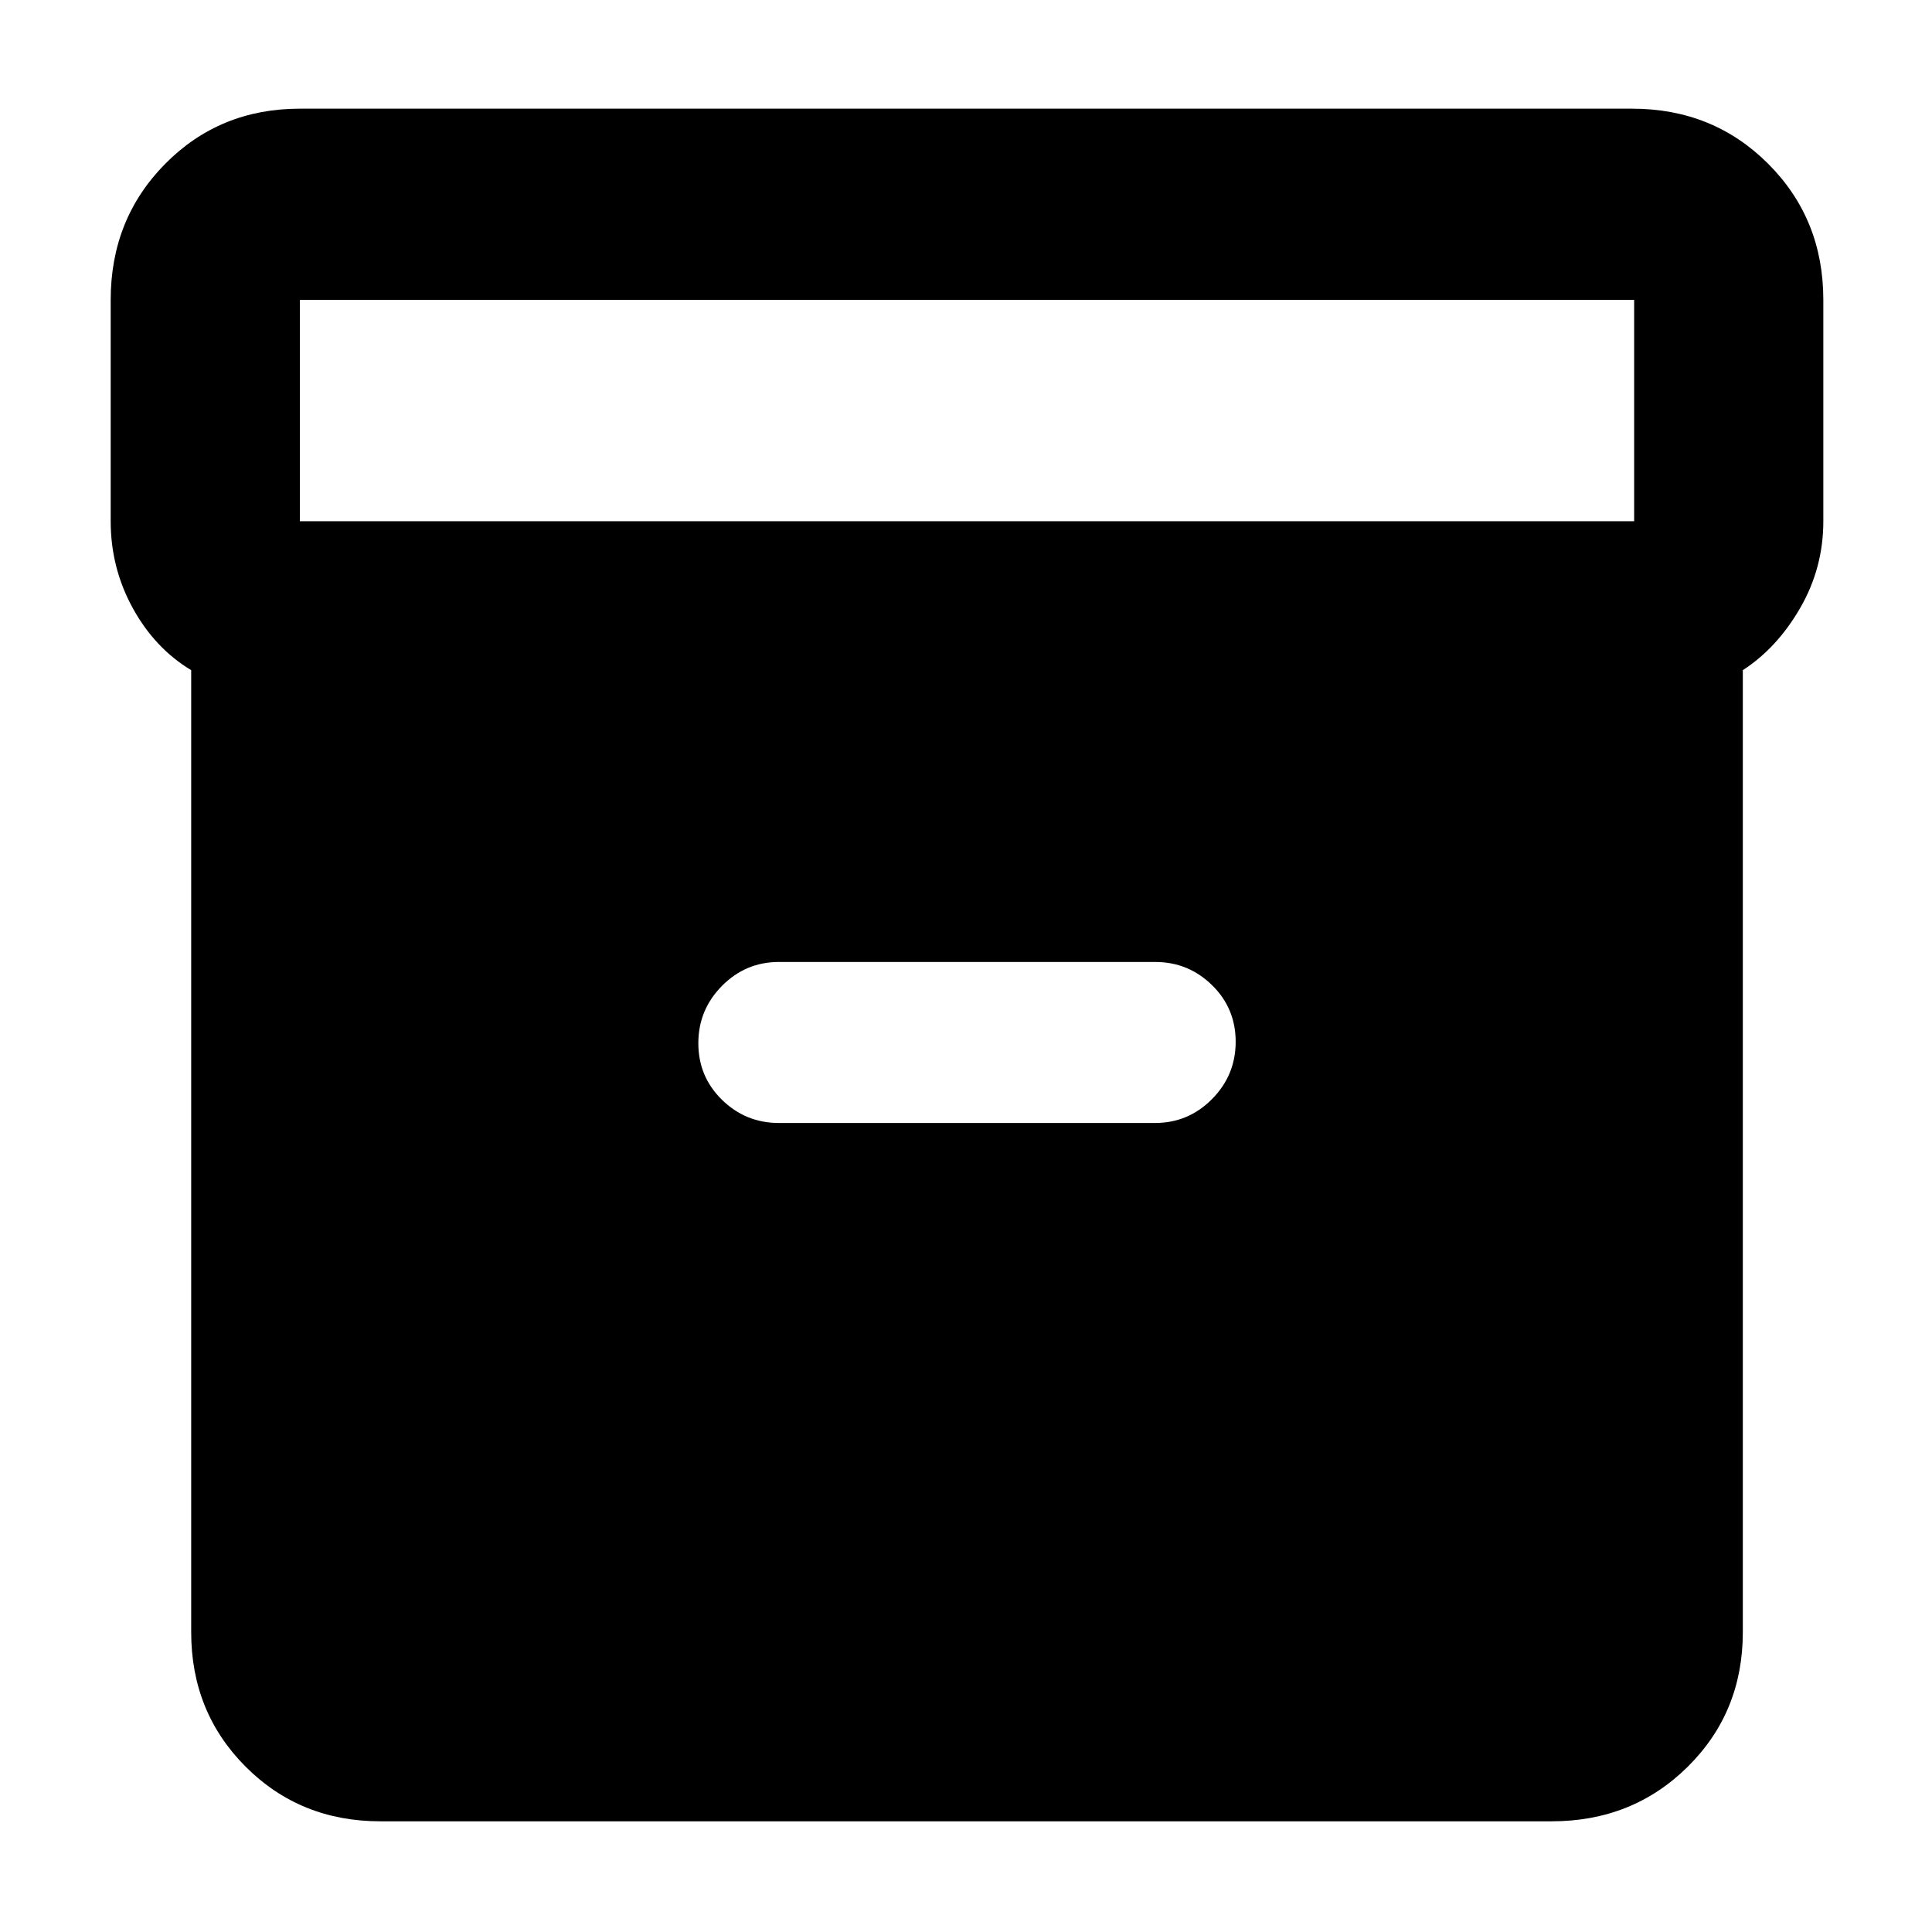 <svg xmlns="http://www.w3.org/2000/svg" width="48" height="48" viewBox="0 -960 960 960"><path d="M189-55q-39.8 0-66.9-27.1Q95-109.2 95-149v-478q-18-10.804-29-30.79Q55-677.776 55-701v-110q0-40.213 27.1-67.606Q109.2-906 149-906h662q40.213 0 67.606 27.394Q906-851.213 906-811v110q0 23.224-11.5 43.112T866-627v478q0 39.8-27.394 66.9Q811.213-55 771-55H189Zm-40-646h663v-110H149v110Zm238 299h187q16.475 0 28.237-11.868Q614-425.737 614-442.368 614-459 602.237-470.5 590.475-482 574-482H387q-16.475 0-28.237 11.868Q347-458.263 347-441.632 347-425 358.763-413.5 370.525-402 387-402Z"/></svg>